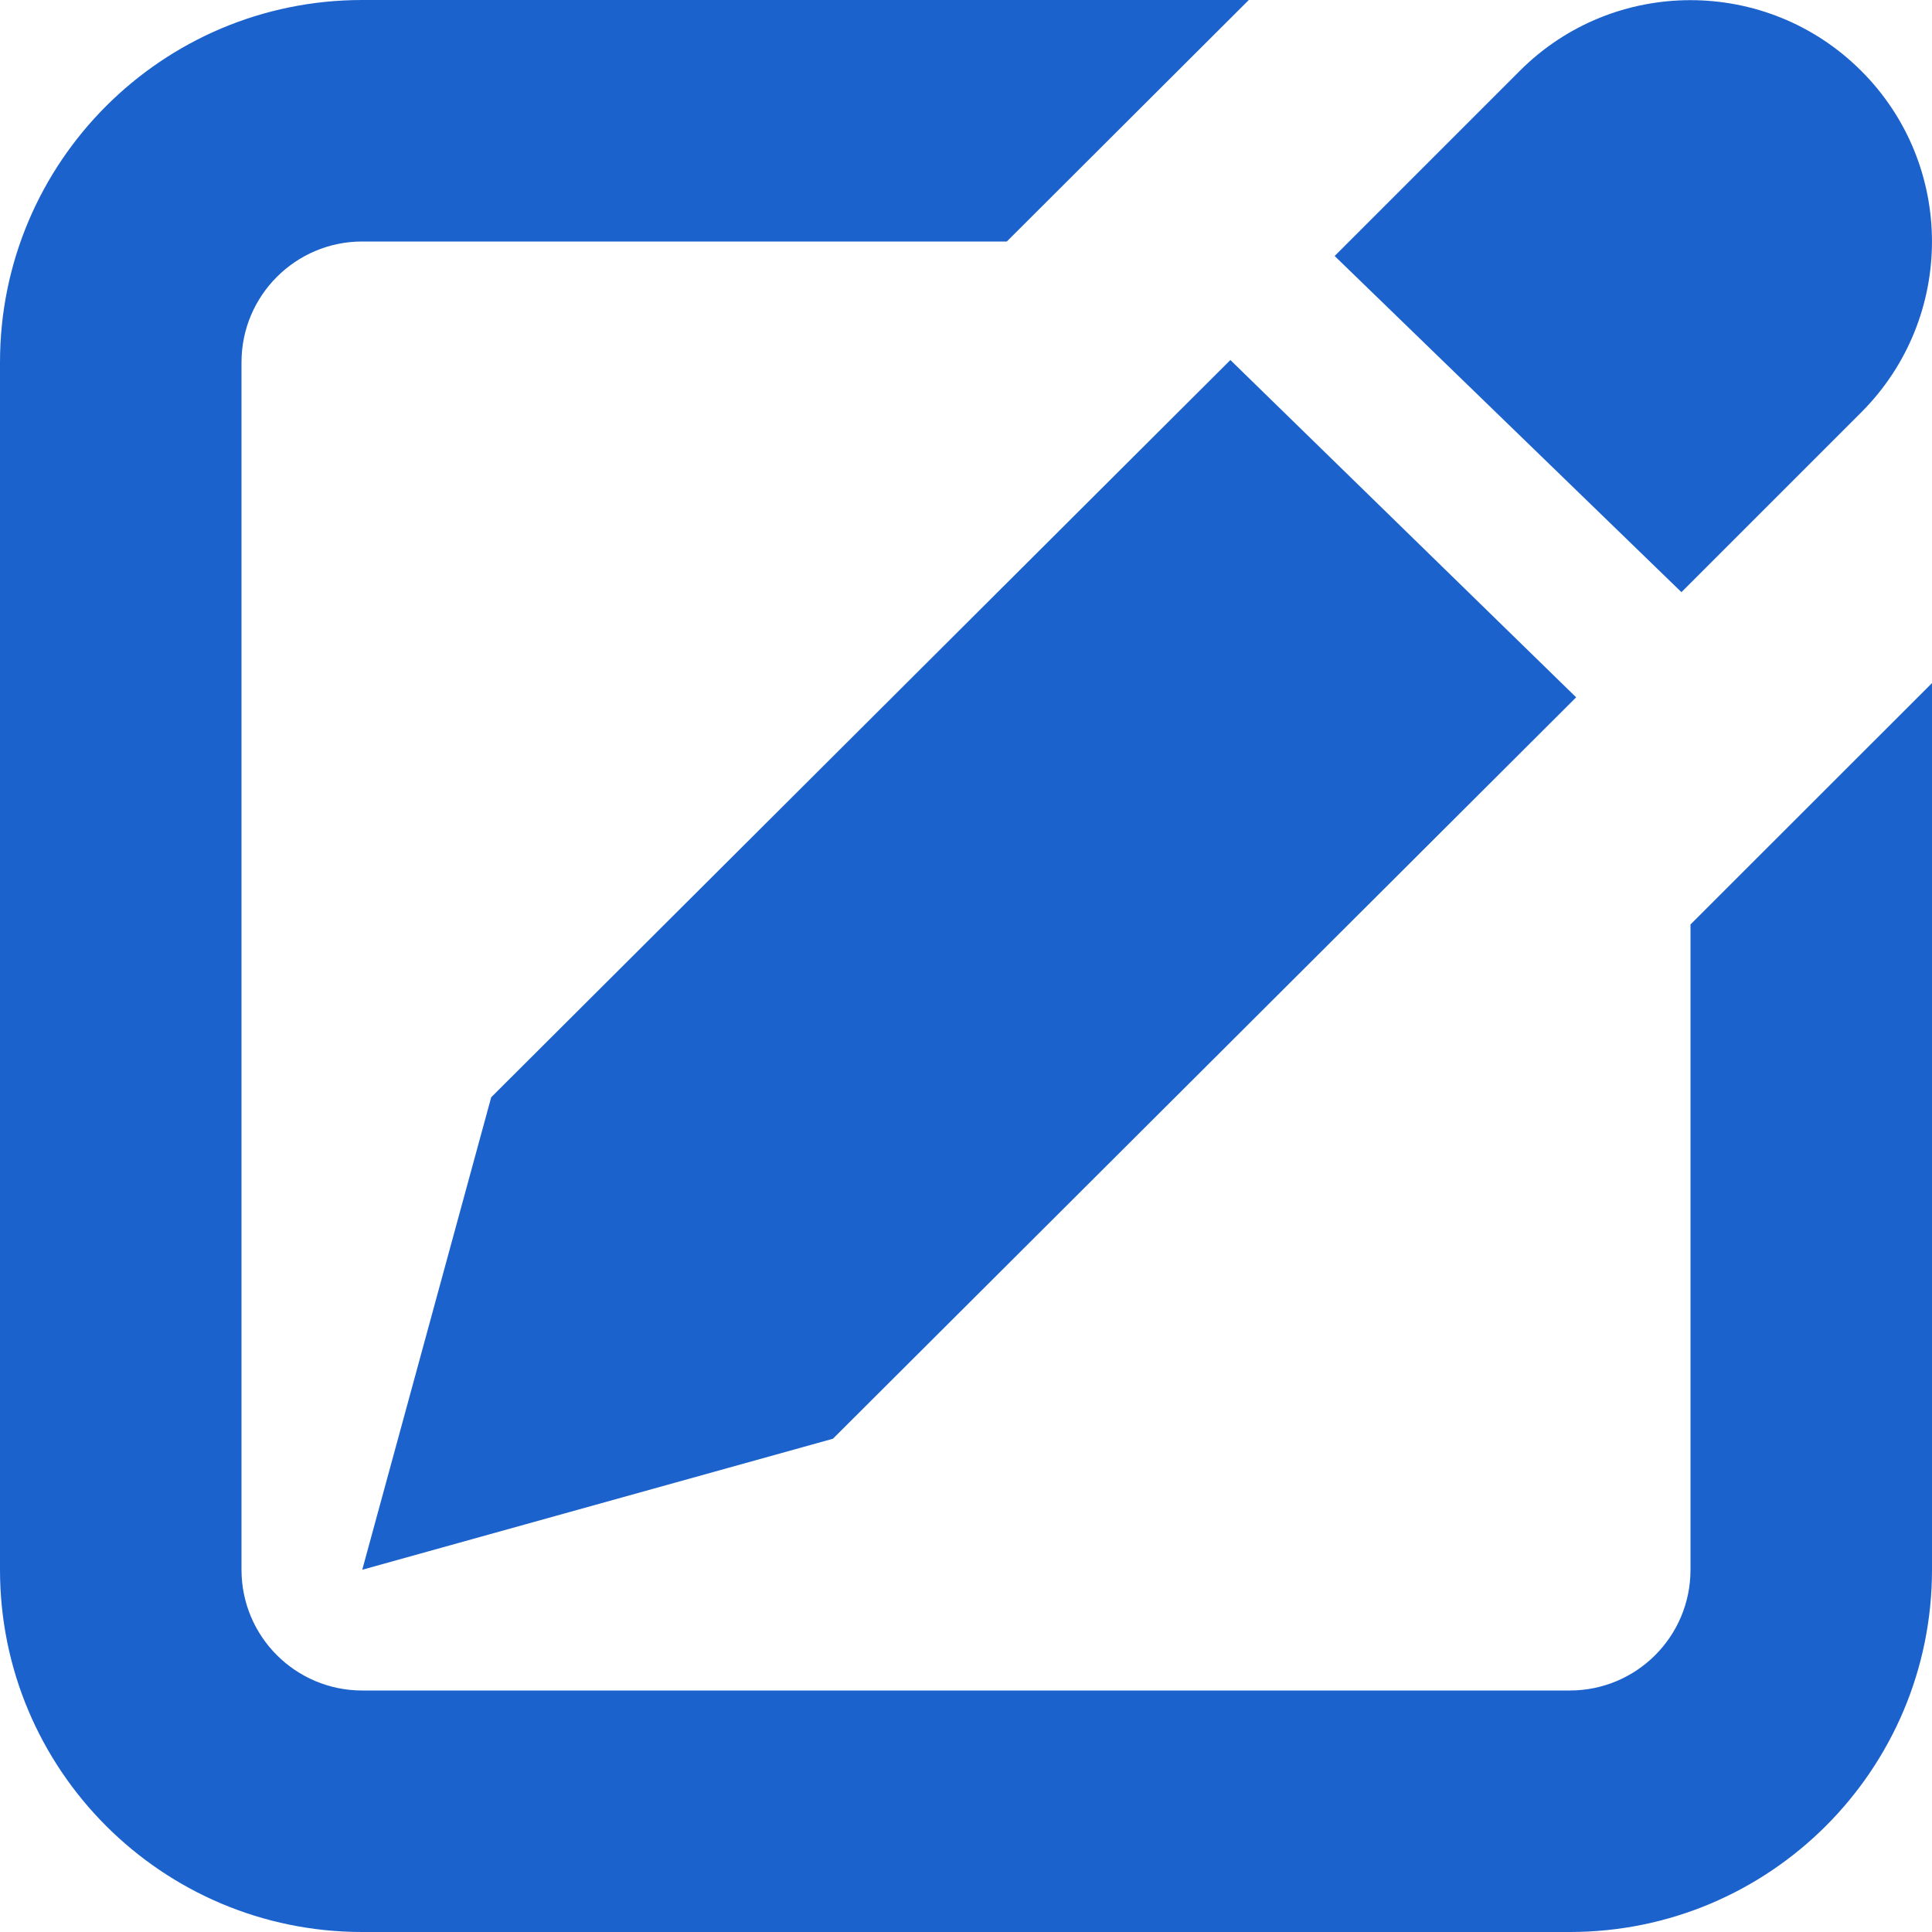 <svg width="32" height="32" viewBox="0 0 32 32" fill="none" xmlns="http://www.w3.org/2000/svg">
<g clip-path="url(#clip0_258_25)">
<path d="M30.828 6.83L27.85 9.808L22.106 4.24L25.172 1.174C26.732 -0.388 29.266 -0.388 30.828 1.174C32.39 2.734 32.39 5.266 30.828 6.83ZM26.106 11.55L13.796 23.83L6 26L8.138 18.174L20.38 5.964L26.106 11.55V11.55ZM30.828 6.83L27.85 9.808L22.106 4.24L25.172 1.174C26.732 -0.388 29.266 -0.388 30.828 1.174C32.39 2.734 32.39 5.266 30.828 6.83ZM26.106 11.55L13.796 23.83L6 26L8.136 18.174L20.378 5.964L26.106 11.55V11.55ZM28 15.312L32 11.314V26C32 29.314 29.314 32 26 32H6C2.686 32 0 29.314 0 26V6C0 2.686 2.686 0 6 0H20.684L16.676 4H6C4.896 4 4 4.896 4 6V26C4 27.106 4.896 28 6 28H26C27.106 28 28 27.106 28 26V15.312Z" fill="#1C62CD"/>
</g>
<defs>
<clipPath id="clip0_258_25">
<rect width="32" height="32" fill="#1C62CD"/>
</clipPath>
</defs>
</svg>
